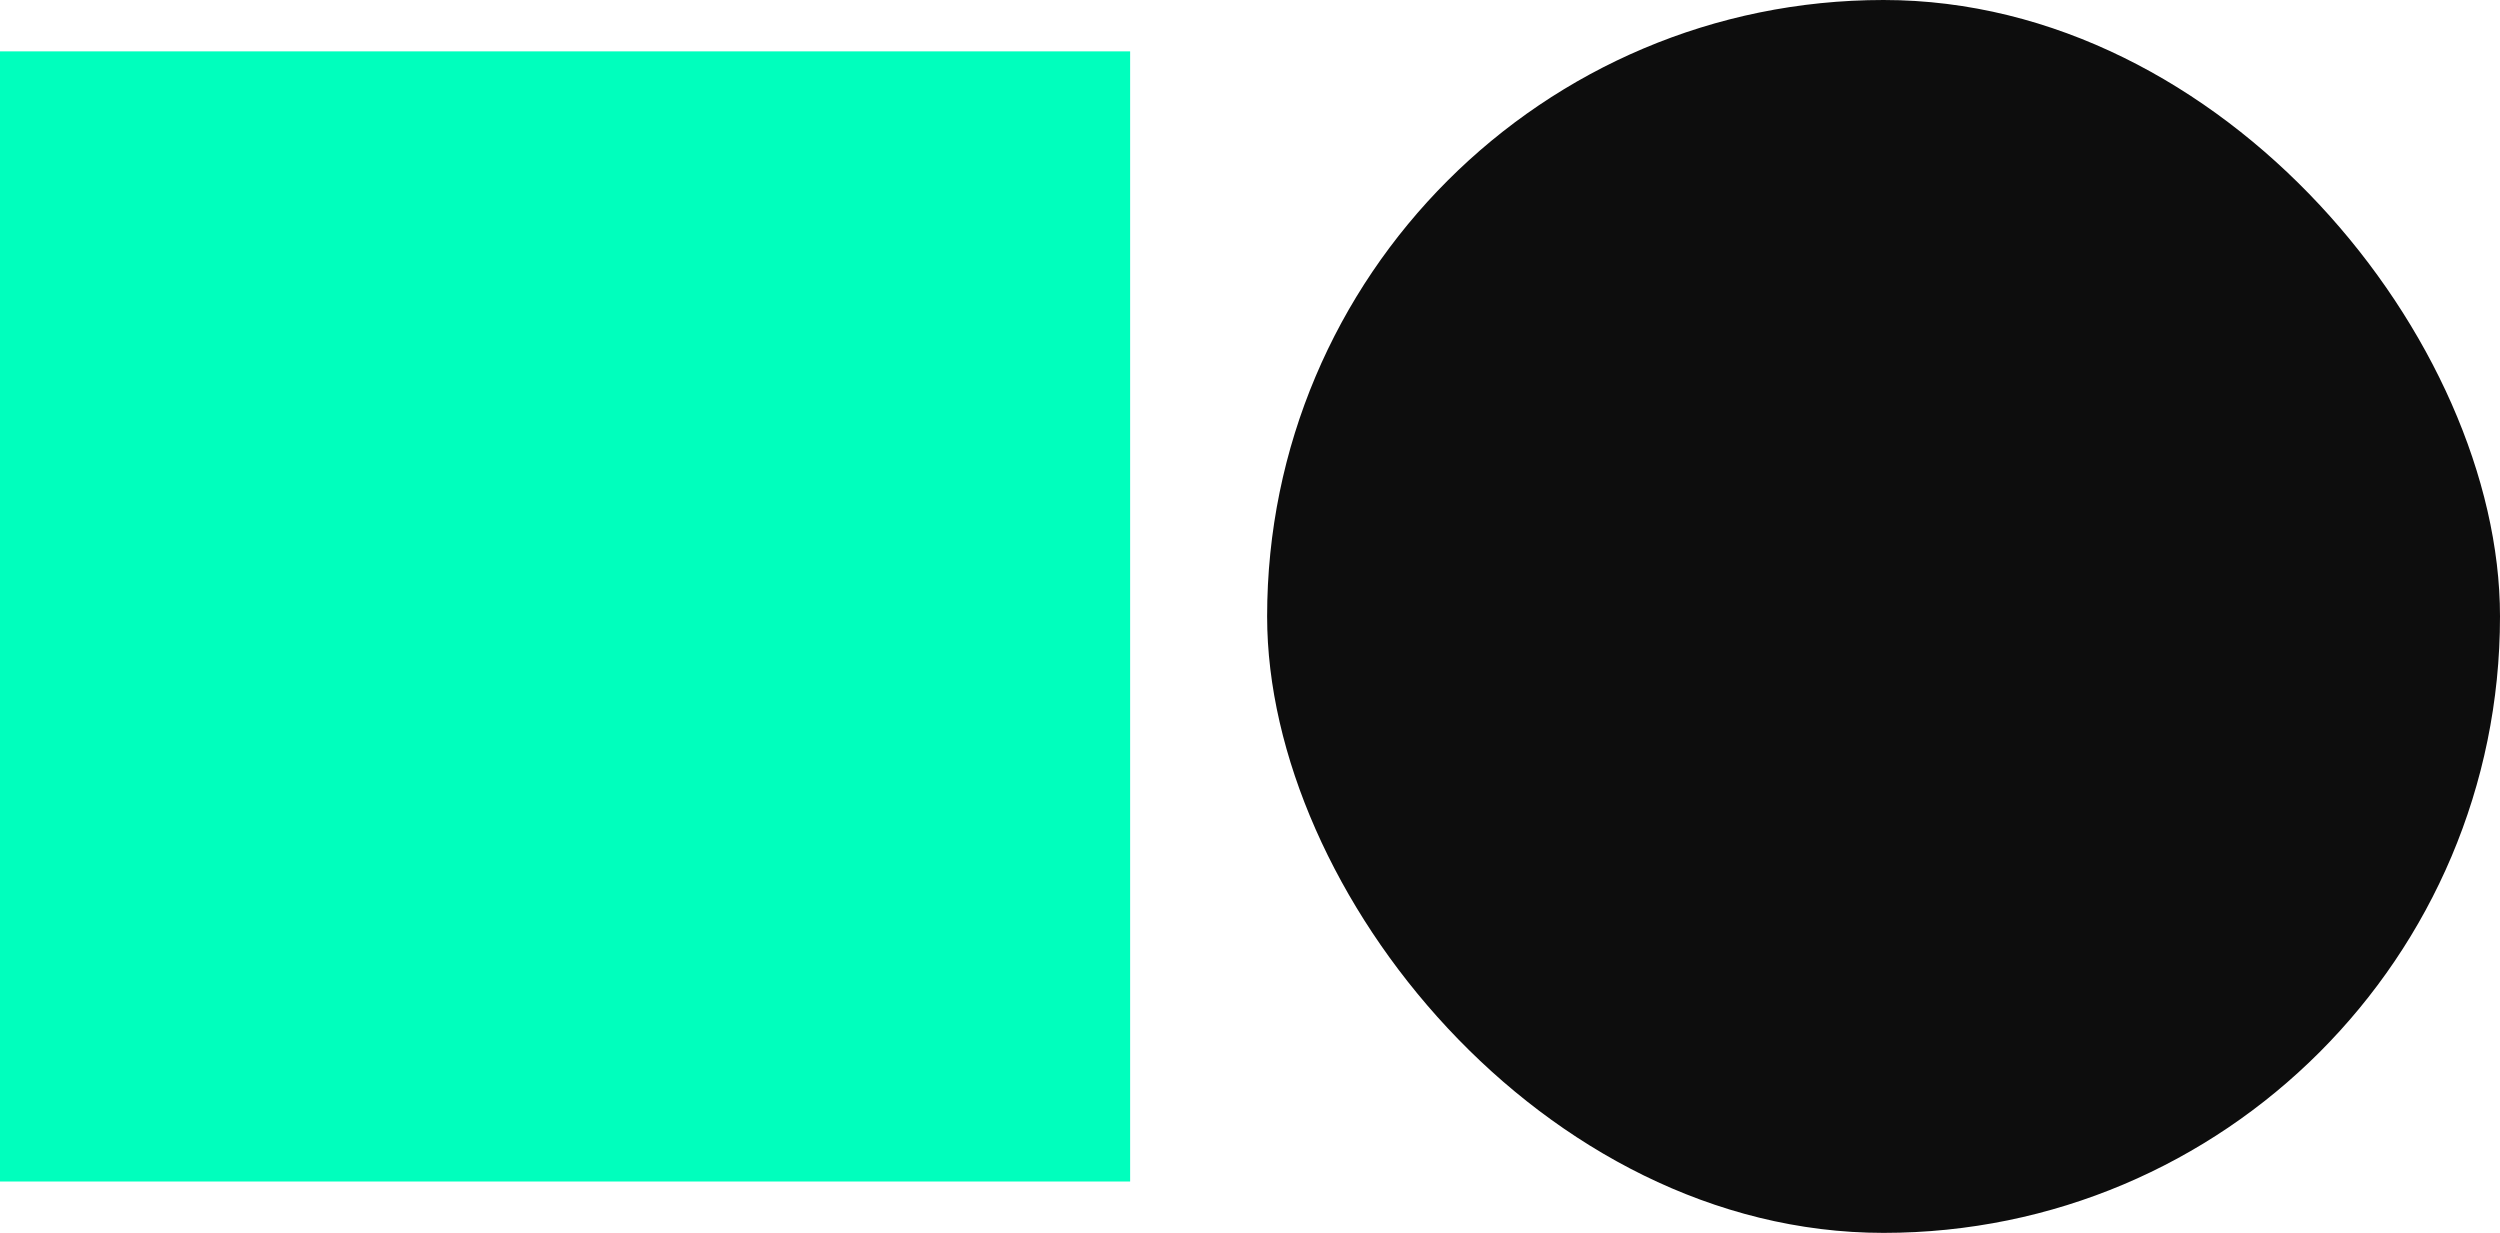 <svg width="146" height="72" viewBox="0 0 146 72" fill="none" xmlns="http://www.w3.org/2000/svg">
<g clip-path="url(#clip0_186_1804)">
<rect y="3" width="66" height="66" fill="#00FFBD"/>
<rect x="74" width="72" height="72" rx="36" fill="#0D0D0D"/>
</g>
<defs>
<clipPath id="clip0_186_1804">
<rect width="146" height="72" fill="white"/>
</clipPath>
</defs>
</svg>
